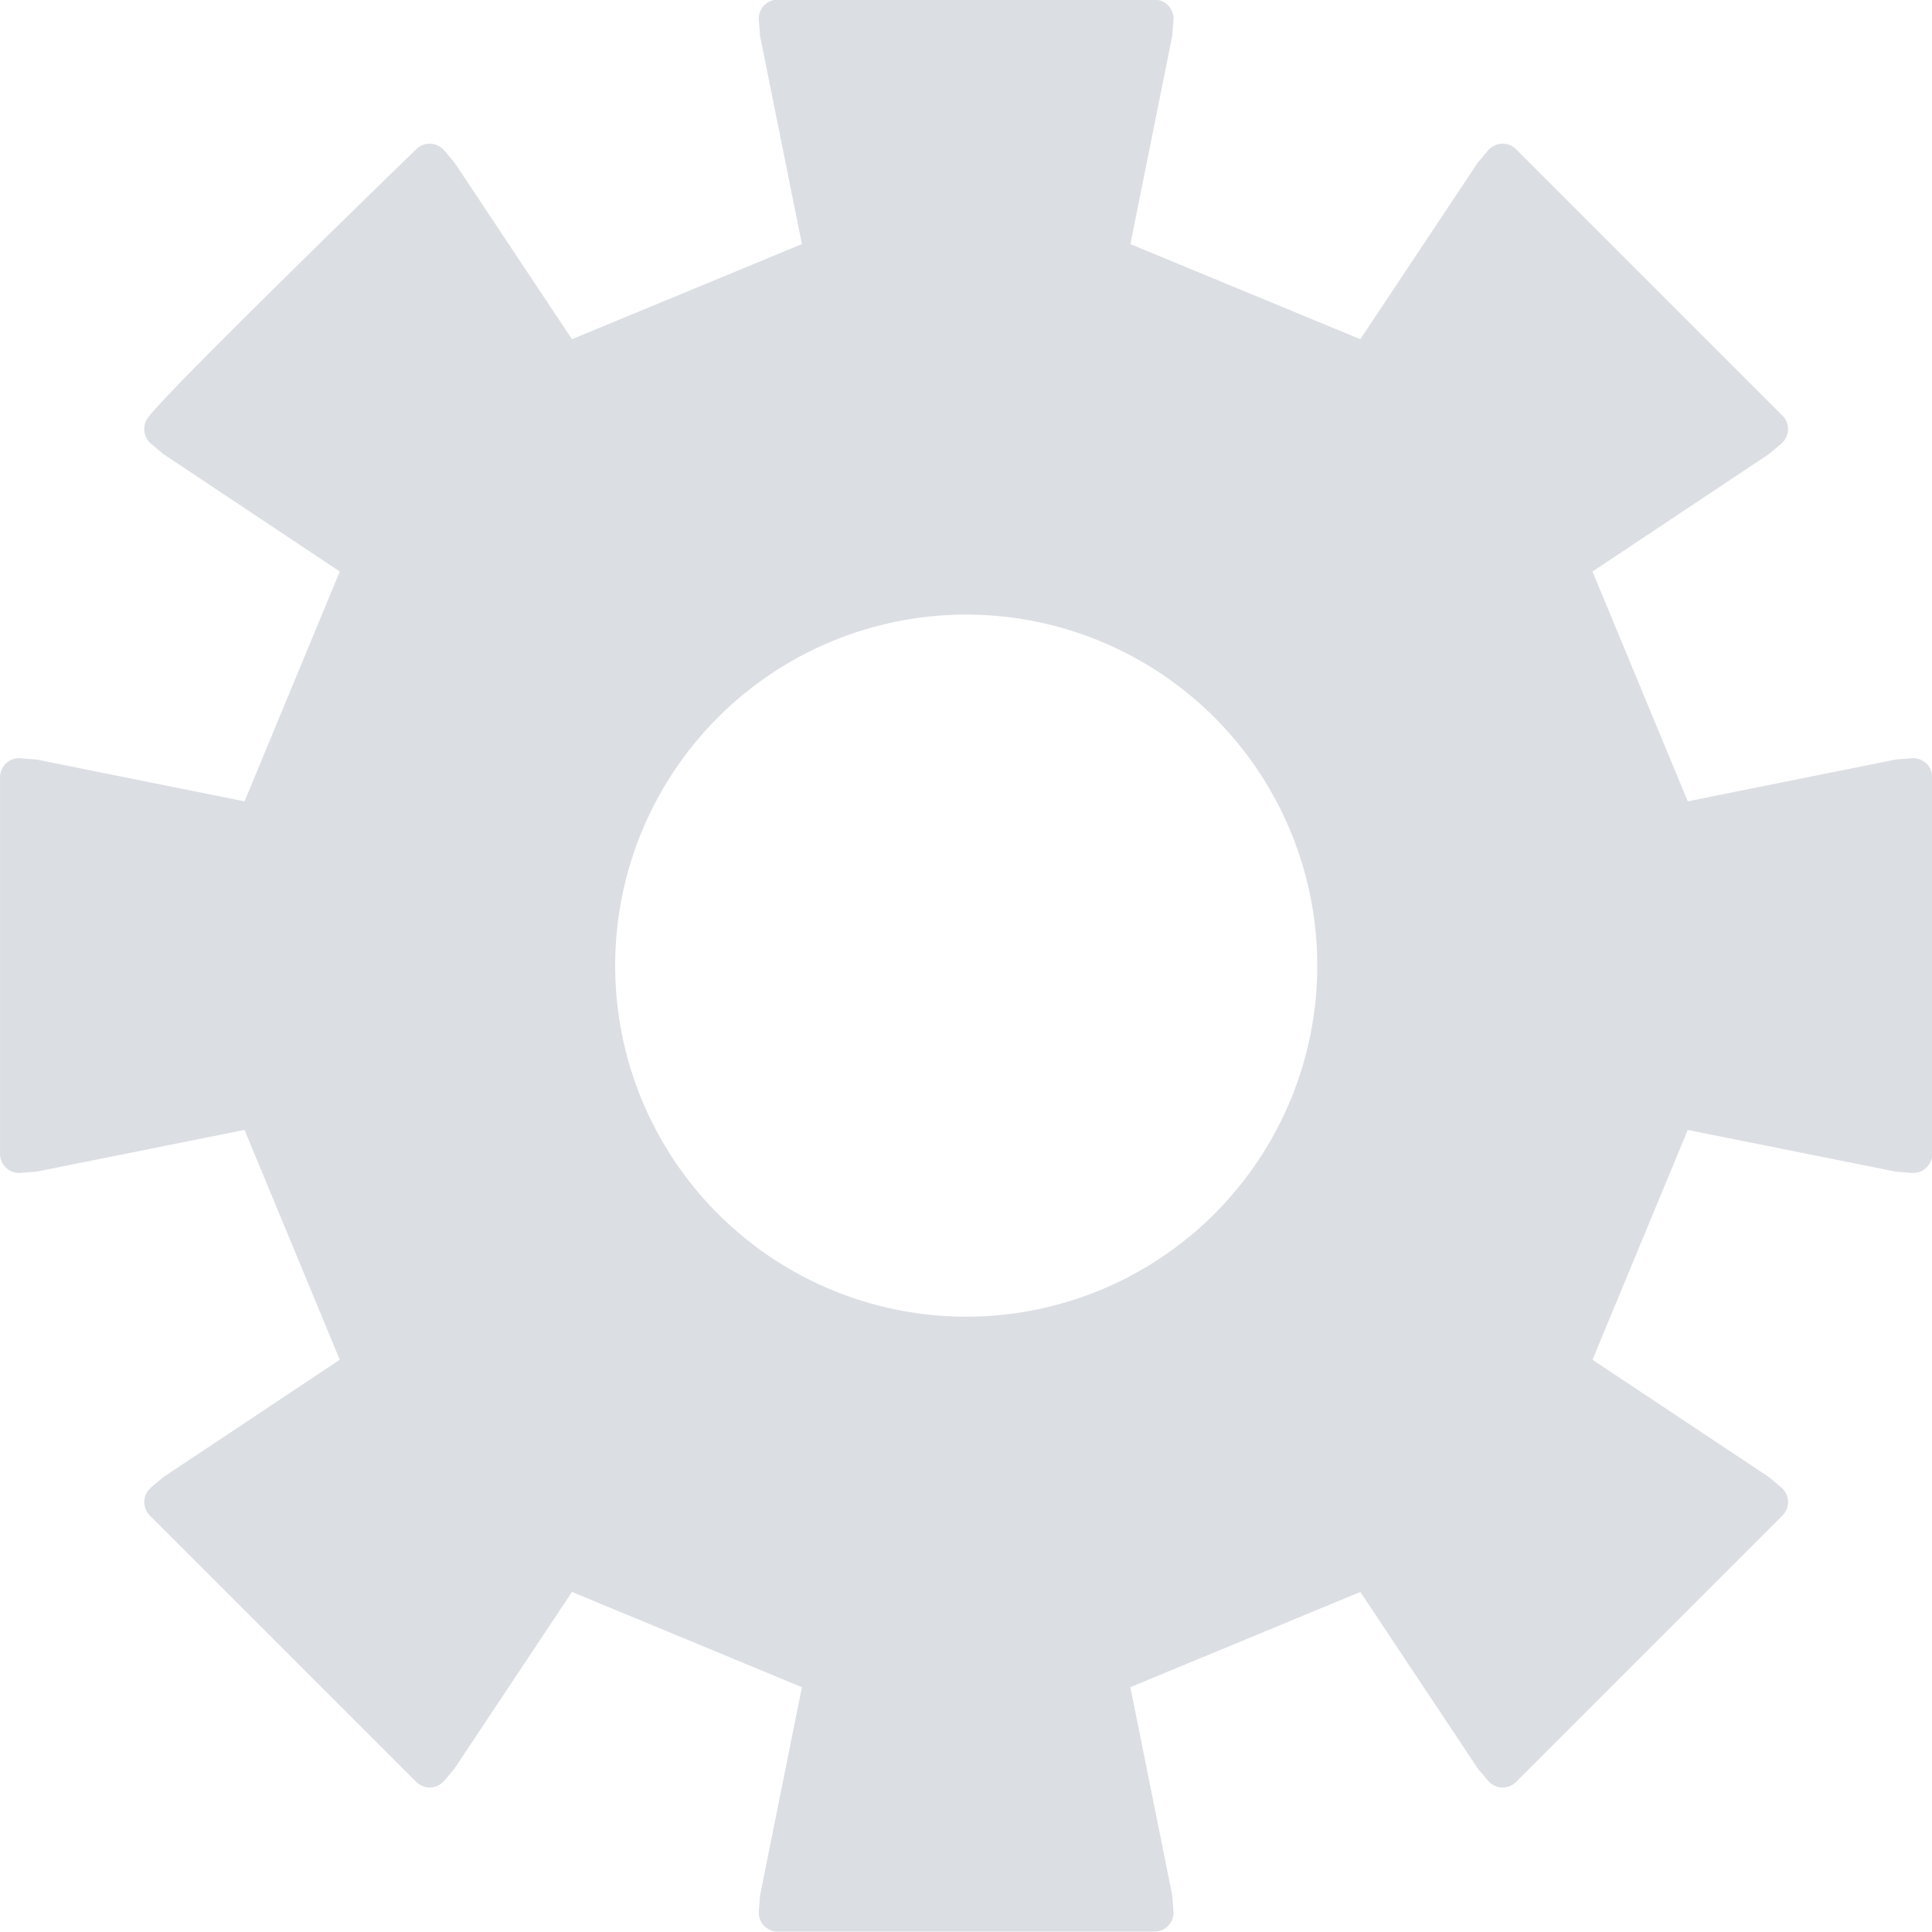 <svg width="50.953" height="50.953" version="1.1" viewBox="0 0 13.481 13.481" xmlns="http://www.w3.org/2000/svg">
  <g transform="translate(-91.942 -141.12)">
    <path transform="matrix(.265 0 0 .265 -32.908 63.37)" d="m334.38 0.492-31.823-19.213-5.904 36.701-21.257-30.496-20.321 31.127-7.015-36.505-31.225 20.171 8.439-36.202-36.729 5.726 22.434-29.64-35.883-9.708 32.55-17.952-28.832-23.463 37.038-3.161-16.796-33.162 35.122 12.177-1.856-37.127 27.132 25.41 13.405-34.672 14.452 34.249 26.349-26.222-0.728 37.166 34.736-13.238-15.782 33.657 37.117 2.035-28.107 24.328 33.08 16.956-35.572 10.793 23.324 28.945-36.886-4.609z" fill="#373e48" stroke-linecap="round" stroke-linejoin="round" stroke-width=".794"/>
    <g transform="translate(34.888 48.323)" fill="#dbdee3" stroke-linecap="round" stroke-linejoin="round">
      <g stroke-width=".286">
        <circle cx="7.069" cy="80.765" r="1.085"/>
        <circle cx="7.069" cy="86.878" r="1.085"/>
        <circle cx="7.069" cy="83.822" r="1.085"/>
      </g>
      <g stroke-width=".228">
        <rect x="9.416" y="80.164" width="7.808" height="1.203"/>
        <rect x="9.416" y="83.22" width="7.808" height="1.203"/>
        <rect x="9.416" y="86.277" width="7.808" height="1.203"/>
      </g>
    </g>
    <g transform="translate(128.18 -3.693)" fill="none" stroke="#dbdee3">
      <g stroke-width=".421">
        <path d="m8.058 99.286h7.577"/>
        <path d="m8.058 100.55h7.577"/>
        <path d="m8.058 101.81h7.577"/>
        <path d="m8.058 103.07h5.051"/>
      </g>
      <path d="m11.906 97.783h5.292v7.938h-10.583v-9.525h3.969z" stroke-width=".794"/>
      <path d="m11.906 97.783h-5.292" stroke-width=".794"/>
    </g>
    <path d="m97.369 141.25 8e-3 0.103 0.312 1.551-1.806 0.747-0.876-1.317-0.067-0.079s-1.728 1.676-1.859 1.859l0.079 0.067 1.317 0.877-0.748 1.805-1.551-0.312-0.103-8e-3v2.629l0.103-8e-3 1.551-0.311 0.748 1.805-1.317 0.876-0.079 0.067 1.859 1.859 0.067-0.079 0.876-1.317 1.806 0.748-0.312 1.551-8e-3 0.103h2.629l-8e-3 -0.103-0.312-1.551 1.806-0.748 0.876 1.317 0.067 0.079 1.859-1.859-0.079-0.067-1.317-0.876 0.748-1.805 1.551 0.311 0.103 8e-3v-2.629l-0.103 8e-3 -1.551 0.312-0.748-1.805 1.317-0.877 0.079-0.067-1.859-1.859-0.067 0.079-0.876 1.317-1.806-0.747 0.312-1.551 8e-3 -0.103zm1.315 4.026a2.582 2.582 0 0 1 2.582 2.582 2.582 2.582 0 0 1-2.582 2.582 2.582 2.582 0 0 1-2.582-2.582 2.582 2.582 0 0 1 2.582-2.582z" fill="#dbdee3" stroke="#dbdee3" stroke-linejoin="round" stroke-width=".265"/>
  </g>
</svg>
